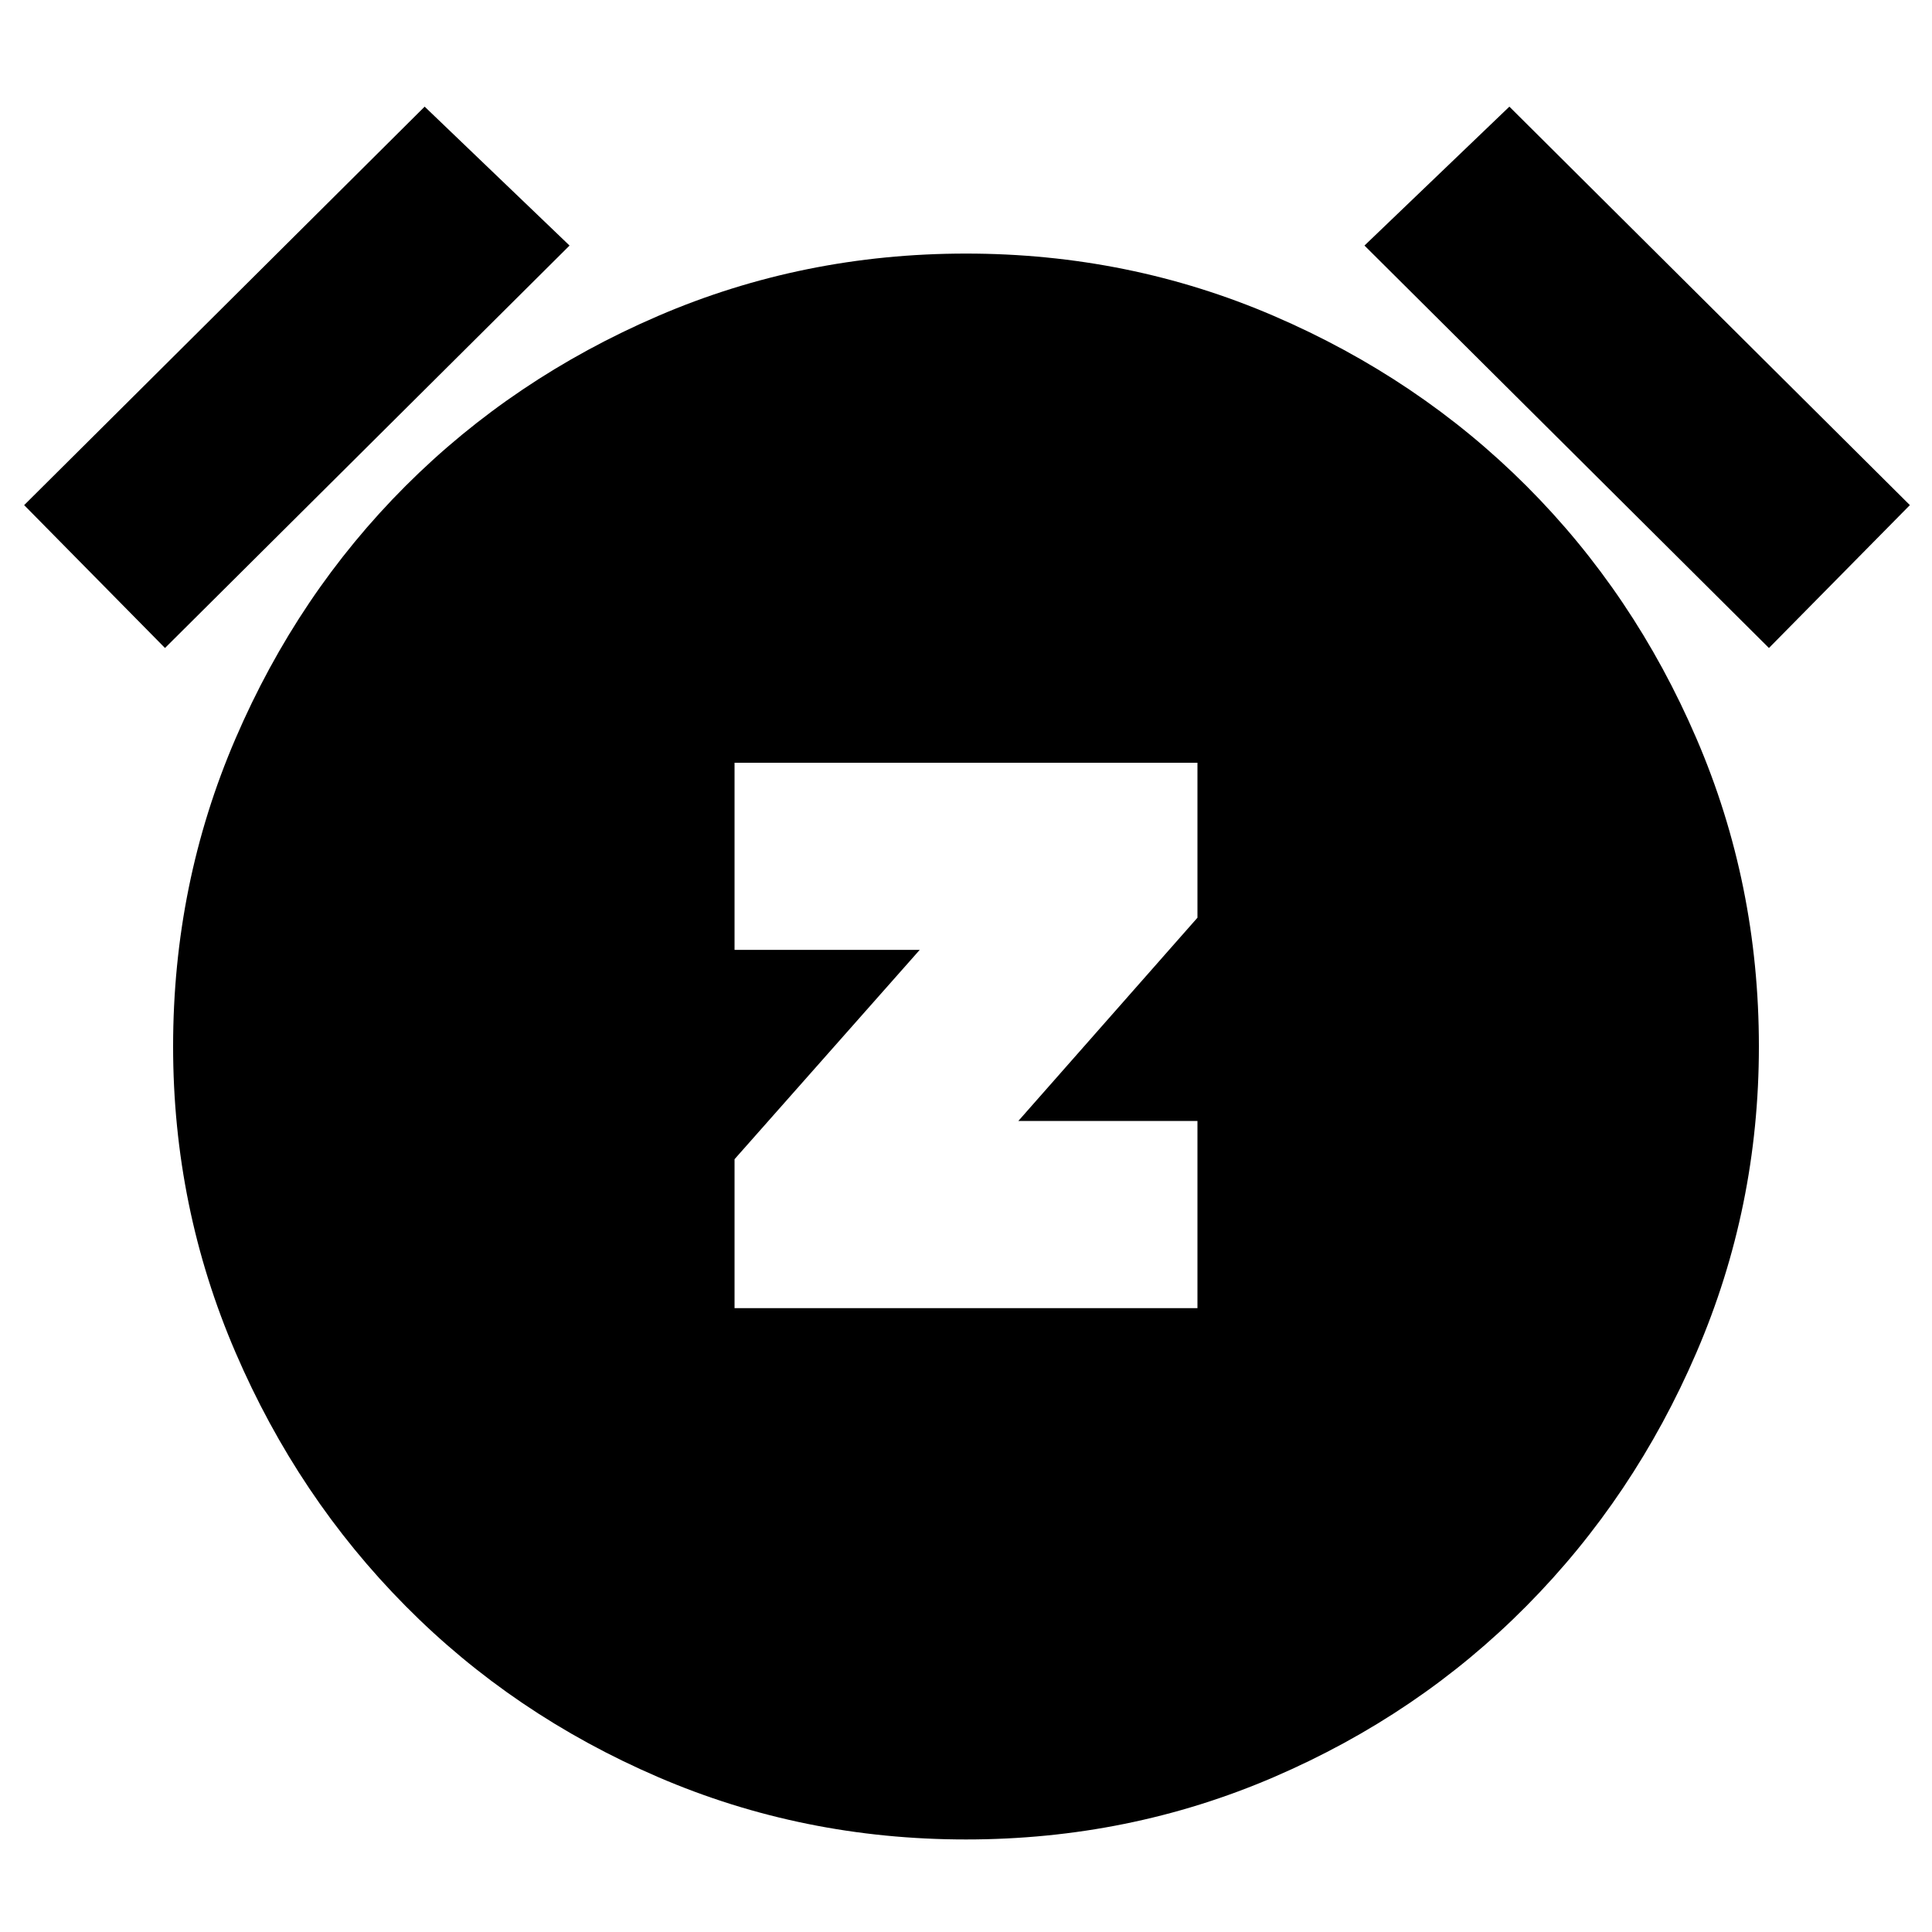 <svg xmlns="http://www.w3.org/2000/svg" height="20" width="20"><path d="M7.604 13.542h4.792v-1.938h-1.854L12.396 9.5V7.896H7.604v1.937h1.917L7.604 12Zm2.396 5.5q-1.688 0-3.188-.646-1.5-.646-2.614-1.771Q3.083 15.5 2.438 14q-.646-1.5-.646-3.167 0-1.687.646-3.187.645-1.5 1.76-2.615 1.114-1.114 2.614-1.76 1.5-.646 3.188-.646 1.688 0 3.188.646 1.5.646 2.614 1.76 1.115 1.115 1.76 2.615.646 1.5.646 3.187 0 1.667-.646 3.167-.645 1.5-1.76 2.625-1.114 1.125-2.614 1.771-1.5.646-3.188.646ZM4.396 1.104l1.5 1.438-4.188 4.166L.25 5.229Zm11.229 0 4.146 4.125-1.459 1.479-4.187-4.166Z"/></svg>